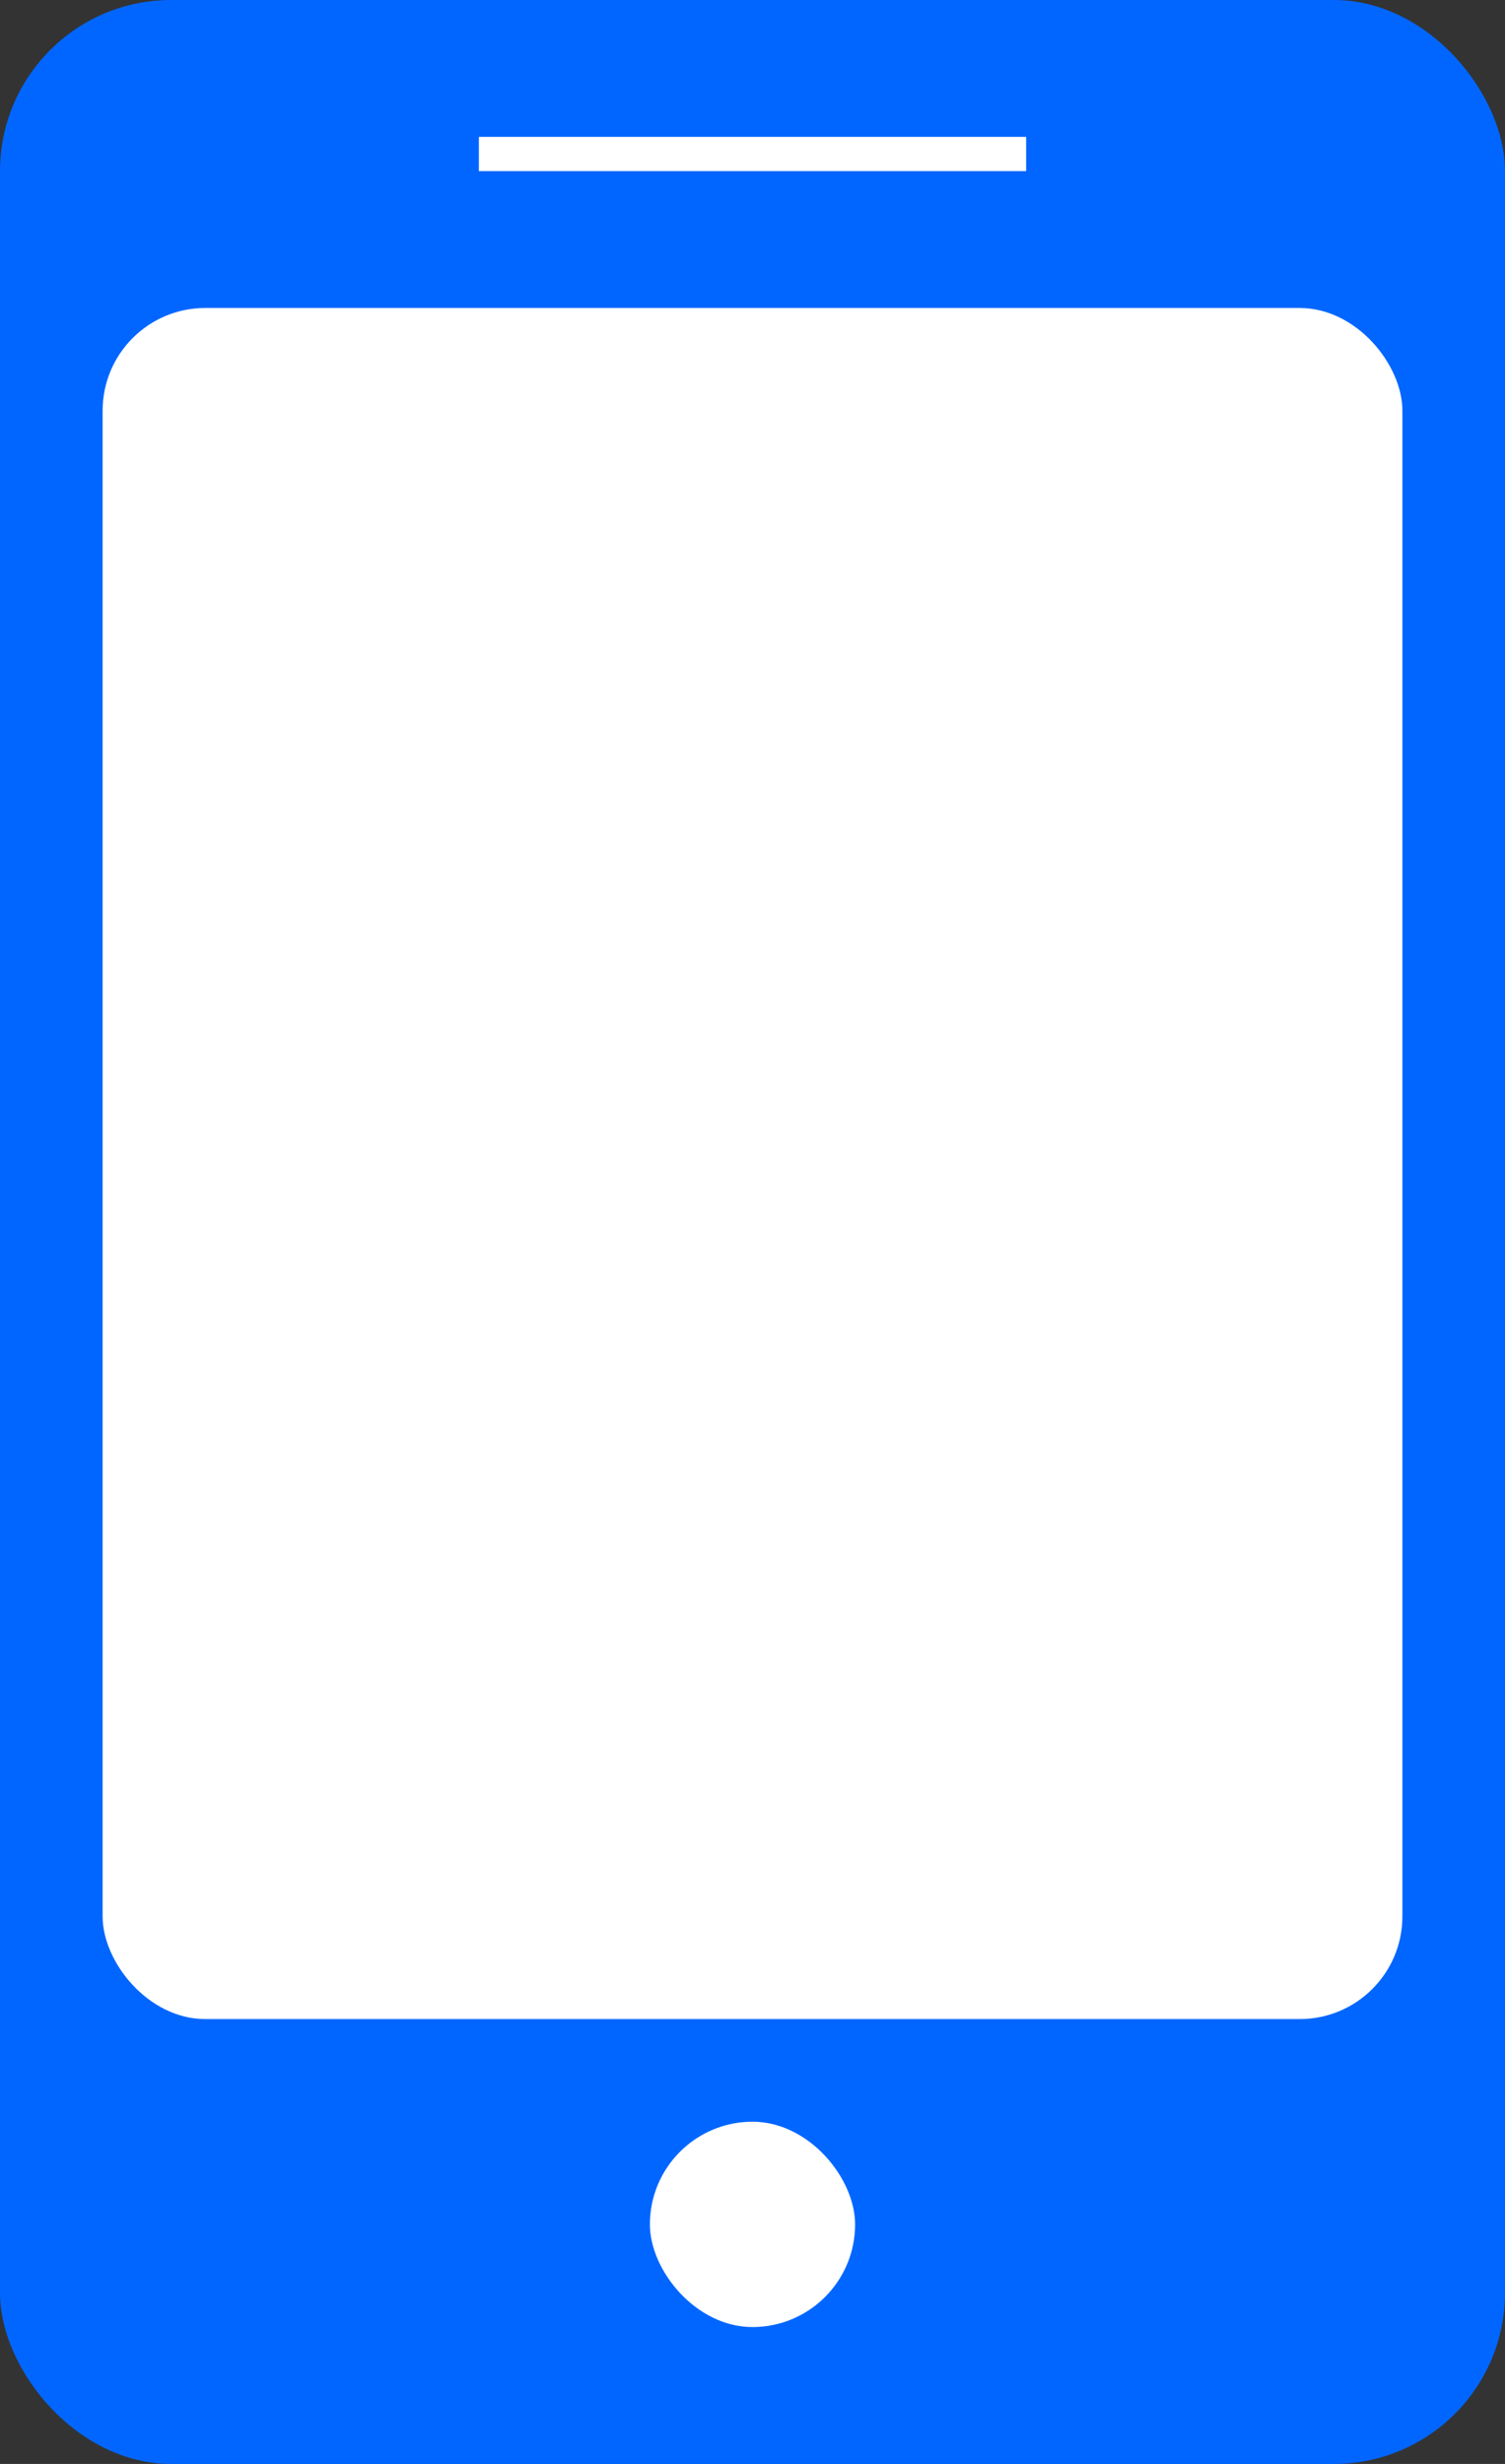 <svg id="スマホ.svg" xmlns="http://www.w3.org/2000/svg" width="44" height="72"><rect width="100%" height="100%" fill="#333333" stroke="none"/><defs><style>.cls-2{fill:#fff}</style></defs><rect width="44" height="72" rx="5" ry="5" fill="#06f"/><path class="cls-2" d="M14 4h16v1H14z"/><rect class="cls-2" x="19" y="62" width="6" height="6" rx="3" ry="3"/><rect class="cls-2" x="3" y="9" width="38" height="50" rx="3" ry="3"/></svg>